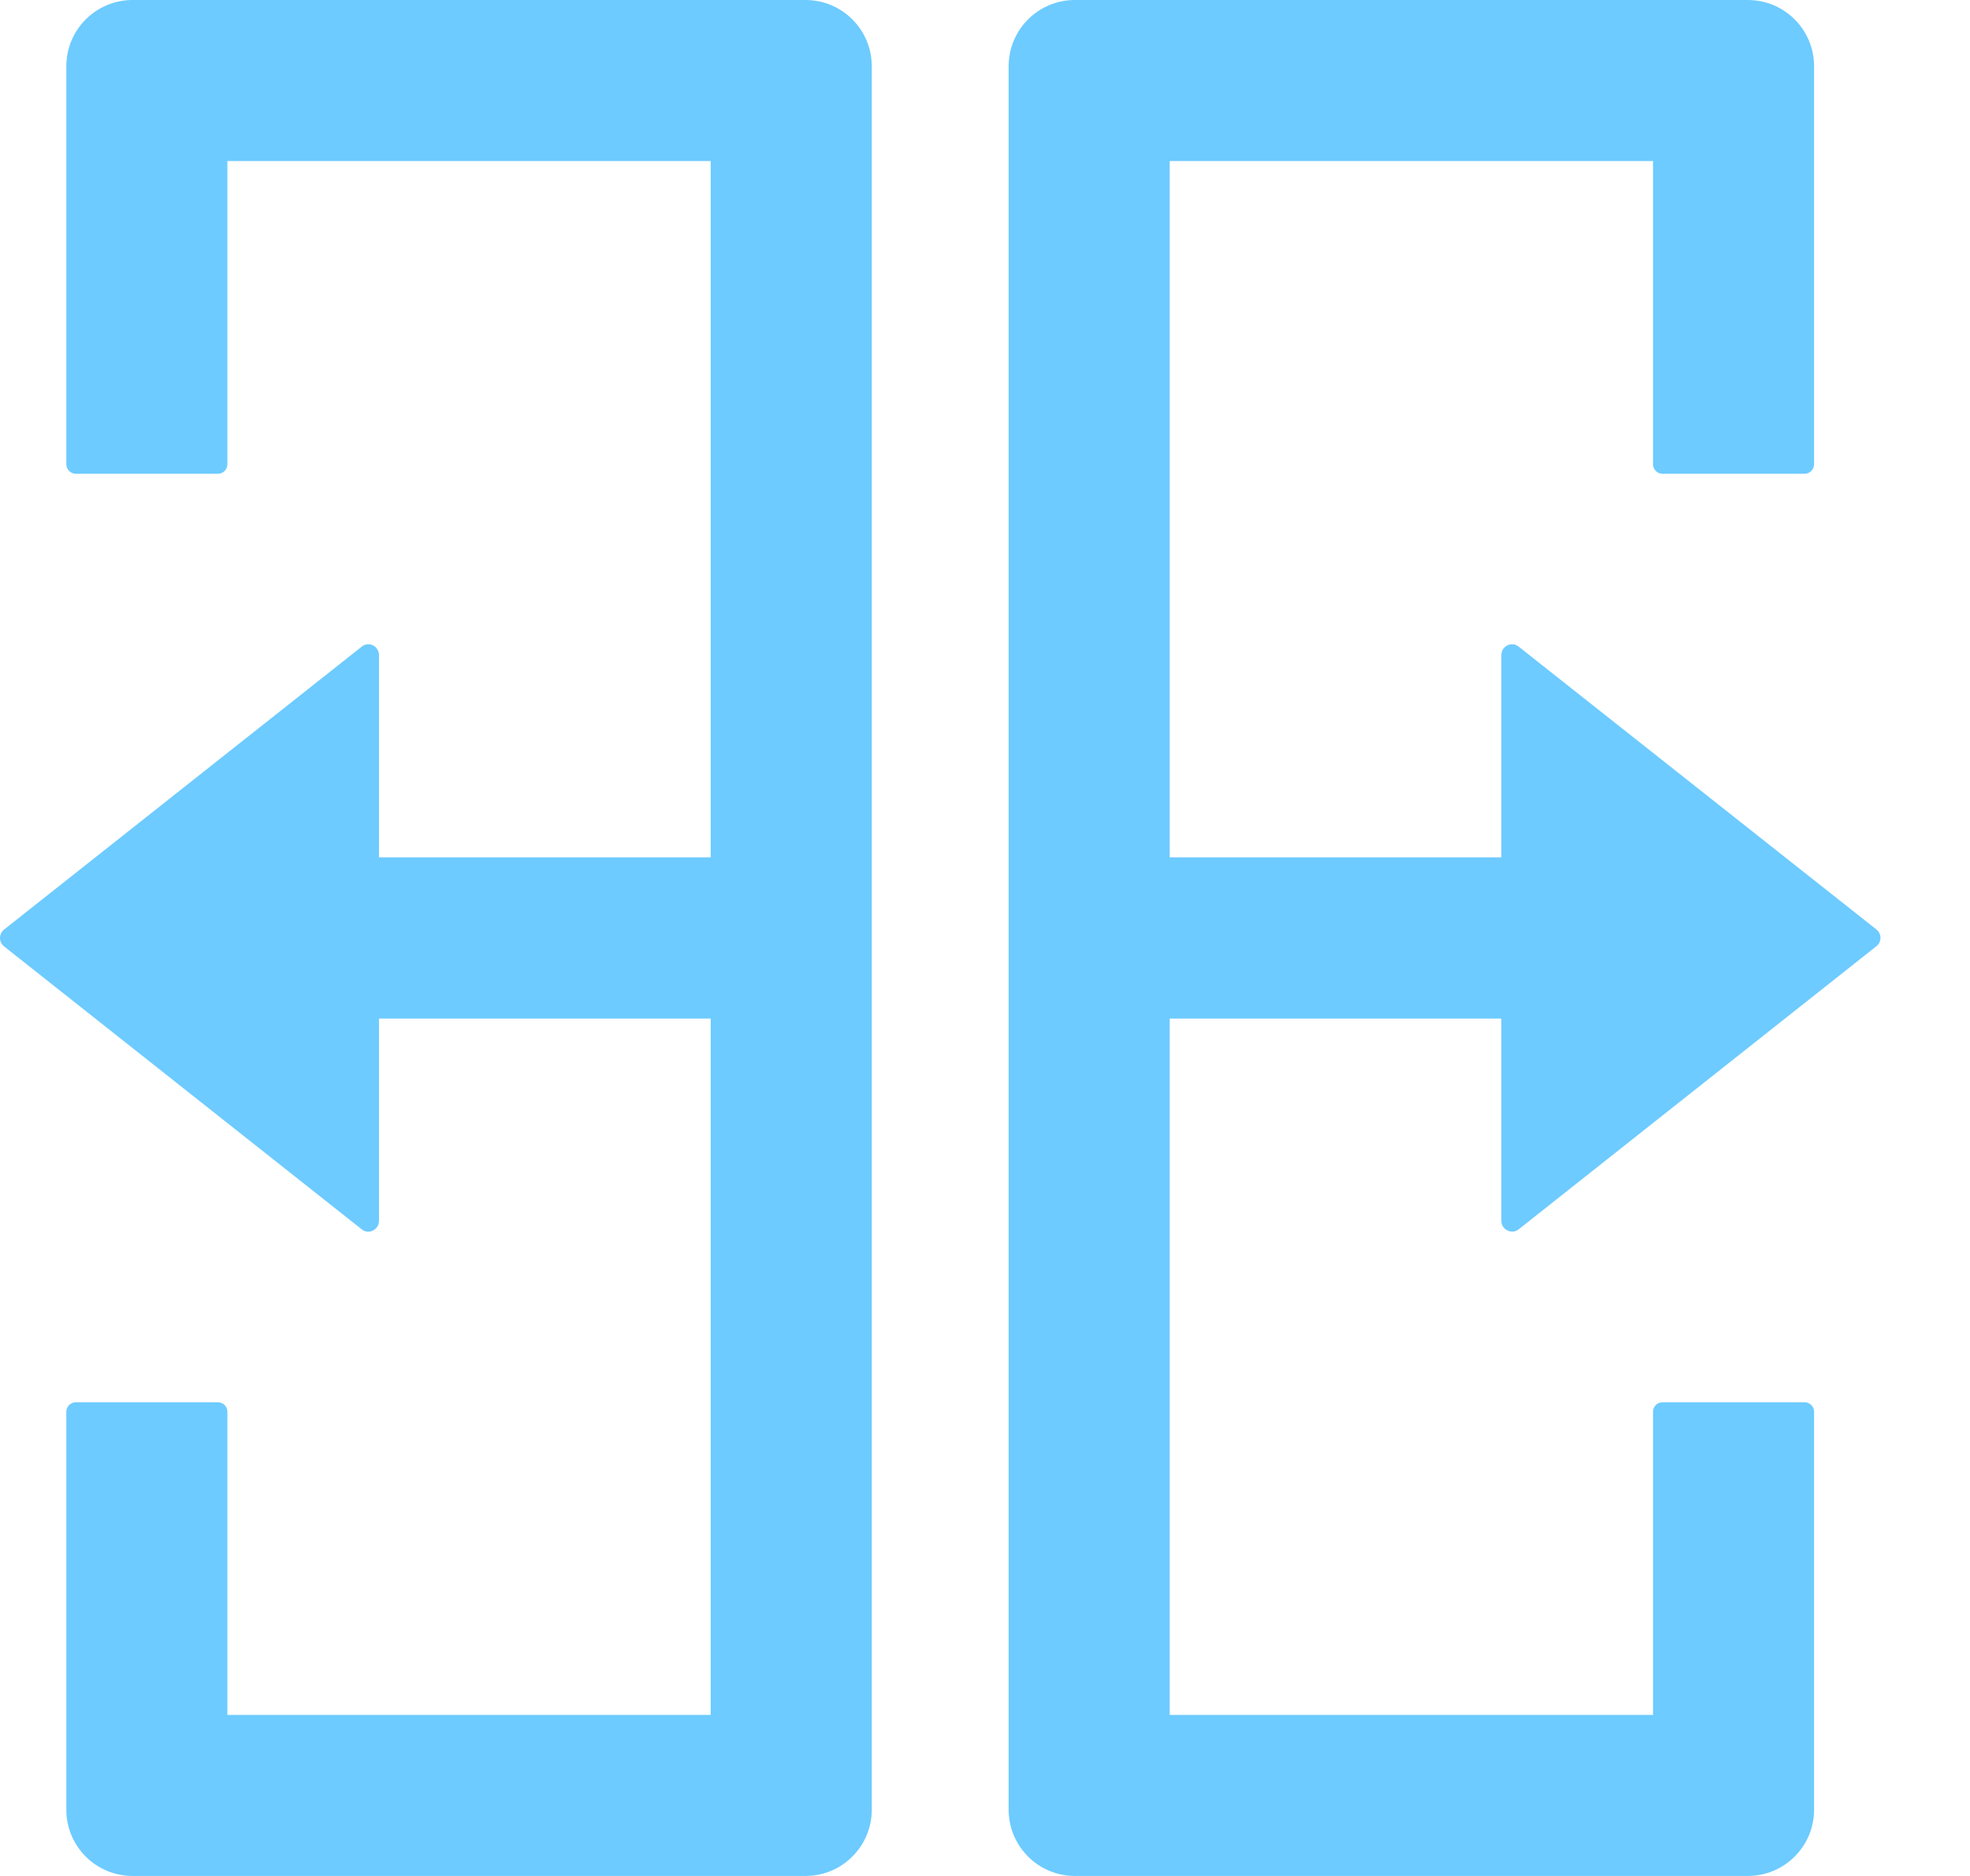 <svg width="21" height="20" viewBox="0 0 21 20" fill="none" xmlns="http://www.w3.org/2000/svg">
<path d="M0.045 9.909L3.856 6.894C3.932 6.833 4.04 6.889 4.04 6.985V9.141H7.576V1.717H2.424V4.949C2.424 5.005 2.379 5.051 2.323 5.051H0.808C0.753 5.051 0.707 5.005 0.707 4.949V0.707C0.707 0.316 1.023 0 1.414 0H8.586C8.977 0 9.293 0.316 9.293 0.707V19.293C9.293 19.684 8.977 20 8.586 20H1.414C1.023 20 0.707 19.684 0.707 19.293V15.05C0.707 14.995 0.753 14.95 0.808 14.95H2.323C2.379 14.95 2.424 14.995 2.424 15.05V18.283H7.576V10.859H4.04V13.015C4.04 13.111 3.929 13.167 3.856 13.106L0.045 10.091C-0.015 10.046 -0.015 9.955 0.045 9.909ZM11.459 0H18.631C19.022 0 19.338 0.316 19.338 0.707V4.949C19.338 5.005 19.292 5.051 19.237 5.051H17.722C17.666 5.051 17.621 5.005 17.621 4.949V1.717H12.469V9.141H16.004V6.985C16.004 6.889 16.113 6.833 16.189 6.894L20.002 9.909C20.06 9.955 20.06 10.043 20.002 10.088L16.189 13.106C16.116 13.164 16.004 13.111 16.004 13.015V10.859H12.469V18.283H17.621V15.05C17.621 14.995 17.666 14.95 17.722 14.95H19.237C19.292 14.95 19.338 14.995 19.338 15.05V19.293C19.338 19.684 19.022 20 18.631 20H11.459C11.068 20 10.752 19.684 10.752 19.293V0.707C10.752 0.316 11.068 0 11.459 0Z" fill="#6DCBFF"/>
</svg>
